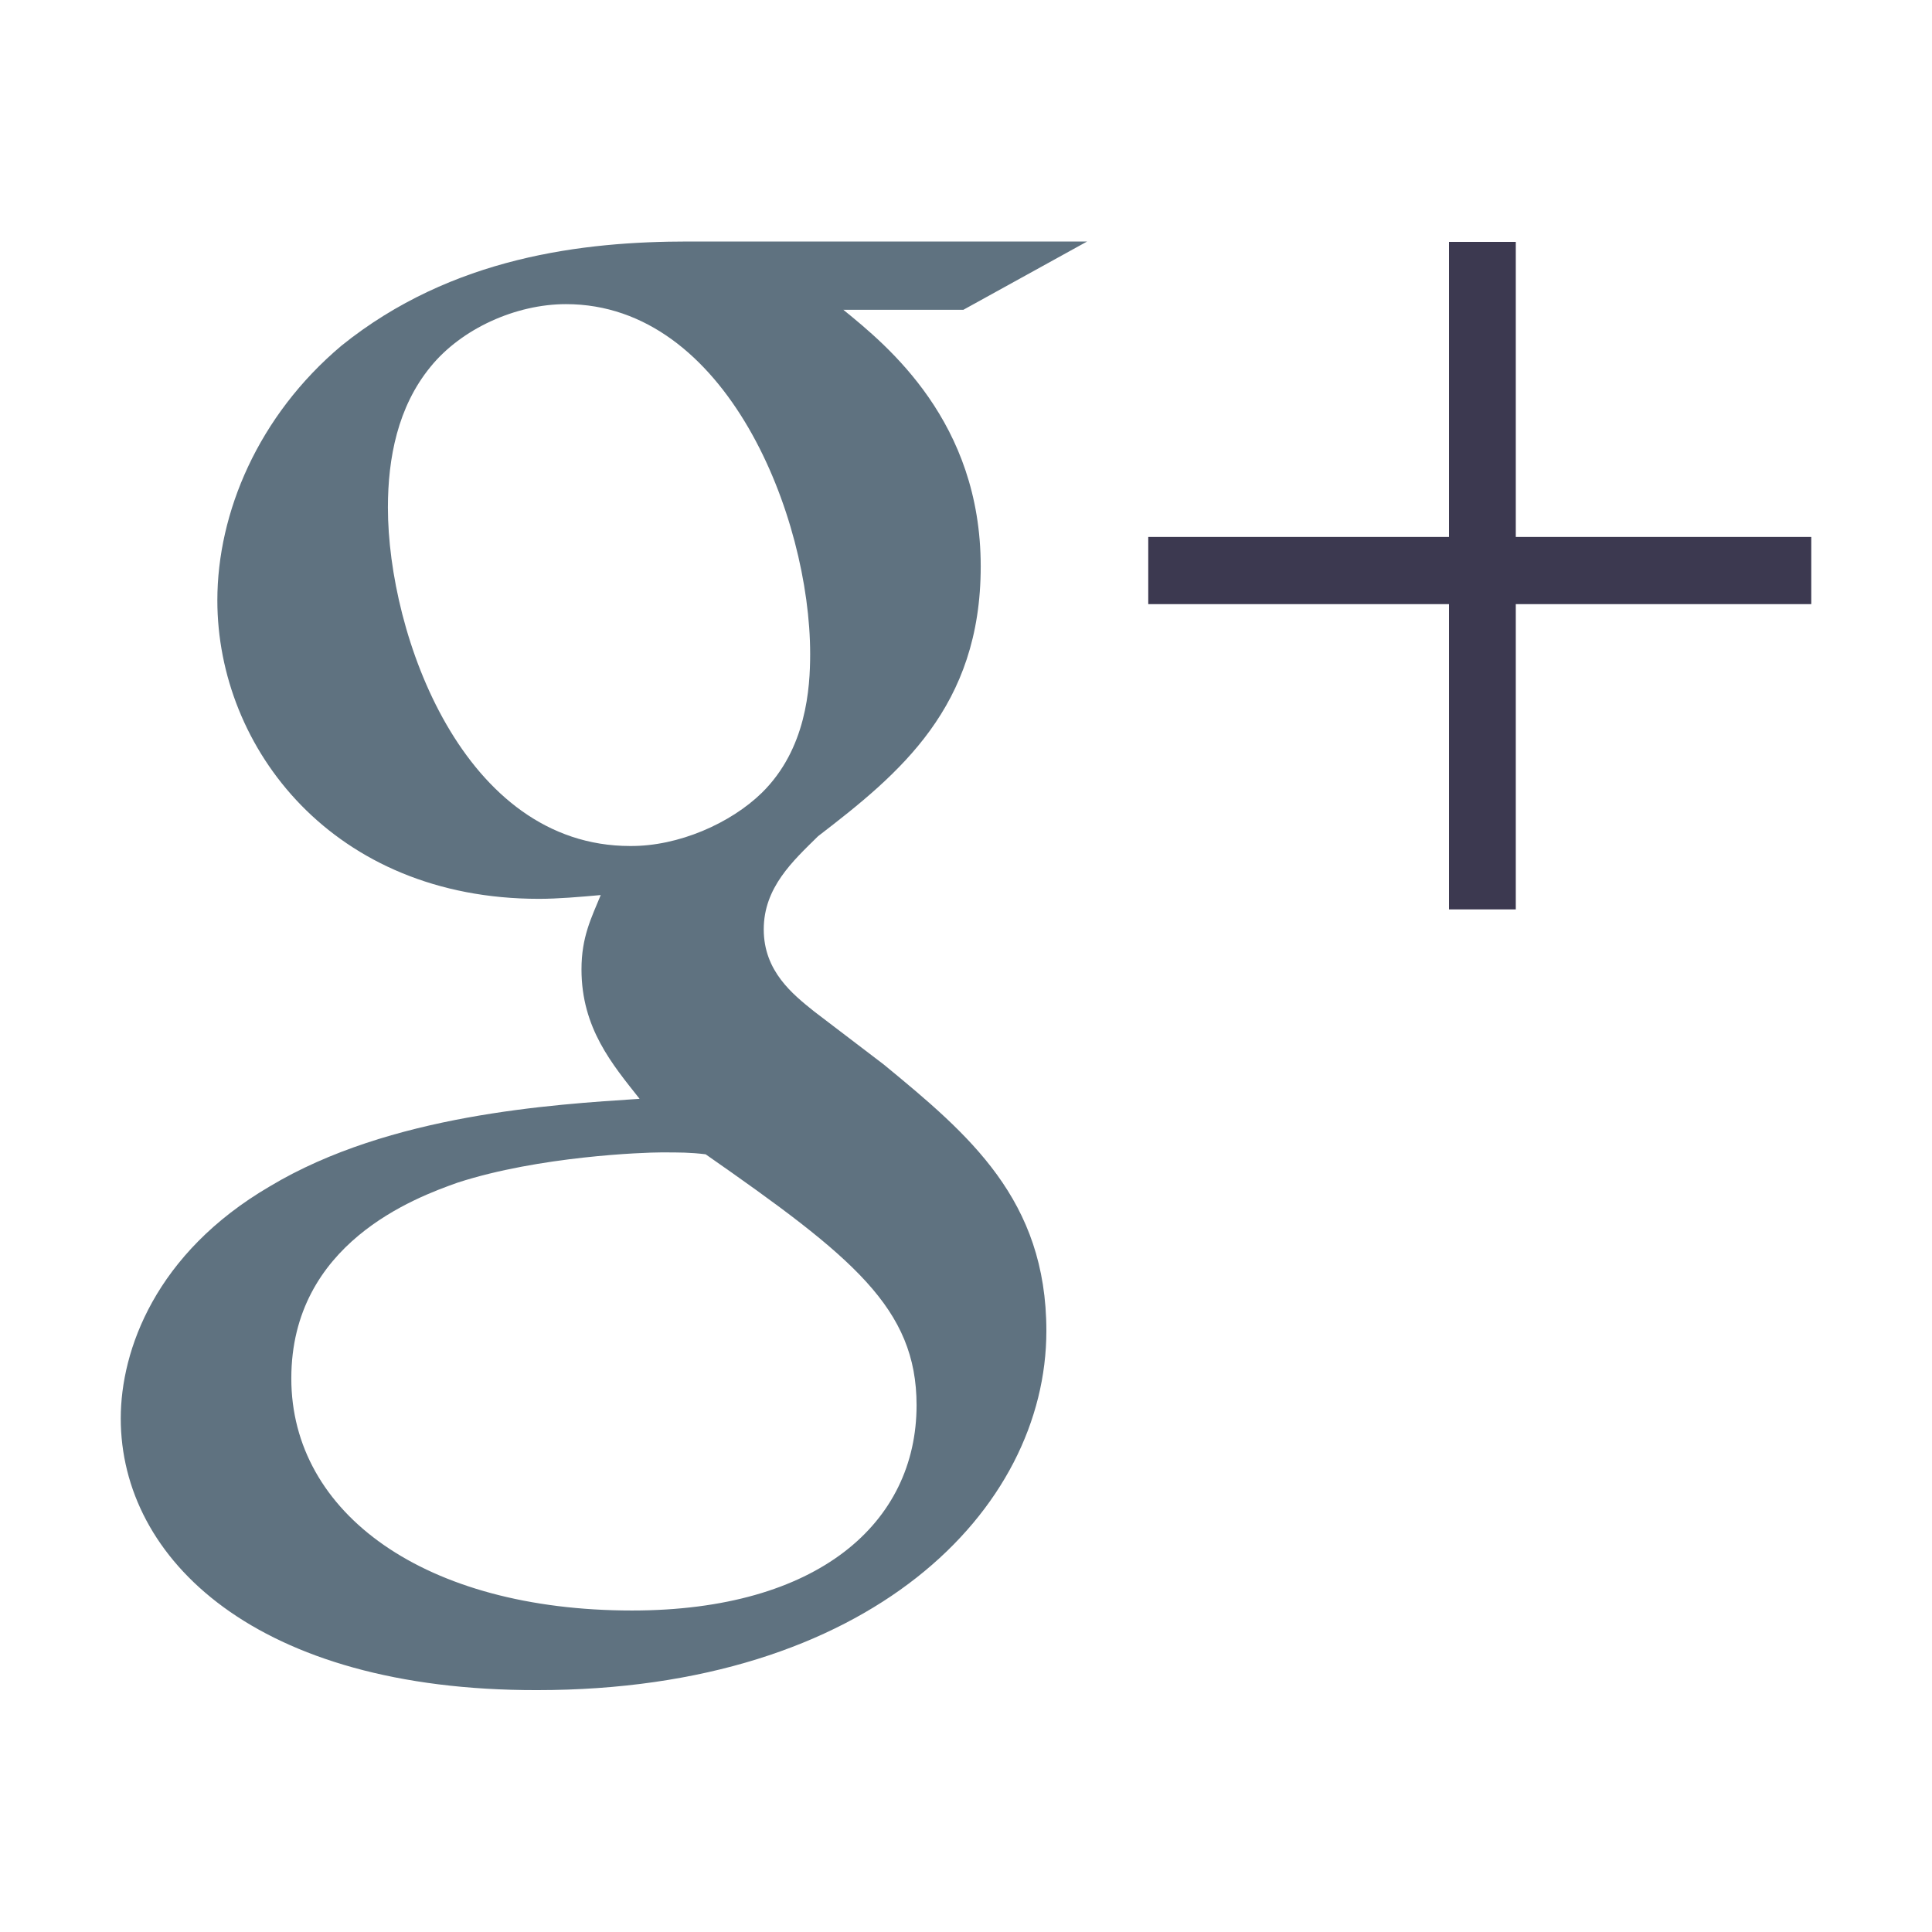 <svg xmlns="http://www.w3.org/2000/svg" width="32" height="32" viewBox="0 0 512 512"><path d="M223.5 82.1c11.8 9.6 36.4 29.7 36.4 68 0 37.3-21.5 54.9-43.1 71.5-6.7 6.6-14.4 13.6-14.4 24.7s7.7 17.2 13.3 21.7l18.5 14.1c22.6 18.6 43.1 35.8 43.1 70.6 0 47.4-46.7 95.2-135 95.2-74.4.1-110.3-34.7-110.3-72 0-18.1 9.2-43.8 39.5-61.5 31.8-19.1 75-21.7 98-23.2-7.2-9.1-15.4-18.7-15.4-34.3 0-8.6 2.6-13.6 5.1-19.7-5.6.5-11.3 1-16.4 1-54.4 0-85.2-39.8-85.2-79.1 0-23.2 10.8-48.9 32.9-67.5C119.8 68 154.7 64 182.4 64h105.7l-32.8 18.1h-31.8zM187 305.9c-4.1-.5-6.7-.5-11.8-.5-4.6 0-32.3 1-53.9 8-11.3 4-44.1 16.1-44.1 51.9s35.4 61.5 90.3 61.5c49.3 0 75.4-23.2 75.4-54.4 0-25.7-16.9-39.3-55.9-66.5m14.9-95.8c11.8-11.6 12.8-27.7 12.8-36.8 0-36.3-22.1-92.7-64.7-92.7-13.3 0-27.7 6.5-35.9 16.6-8.7 10.6-11.3 24.2-11.3 37.3 0 33.8 20 89.7 64.2 89.7 12.8.1 26.6-6 34.9-14.1" fill="#5f7280"/><path d="M480 142.3h-78.3V64.1H384v78.2h-79.7v17.8H384V241h17.7v-80.9H480z" fill="#3c3950"/></svg>